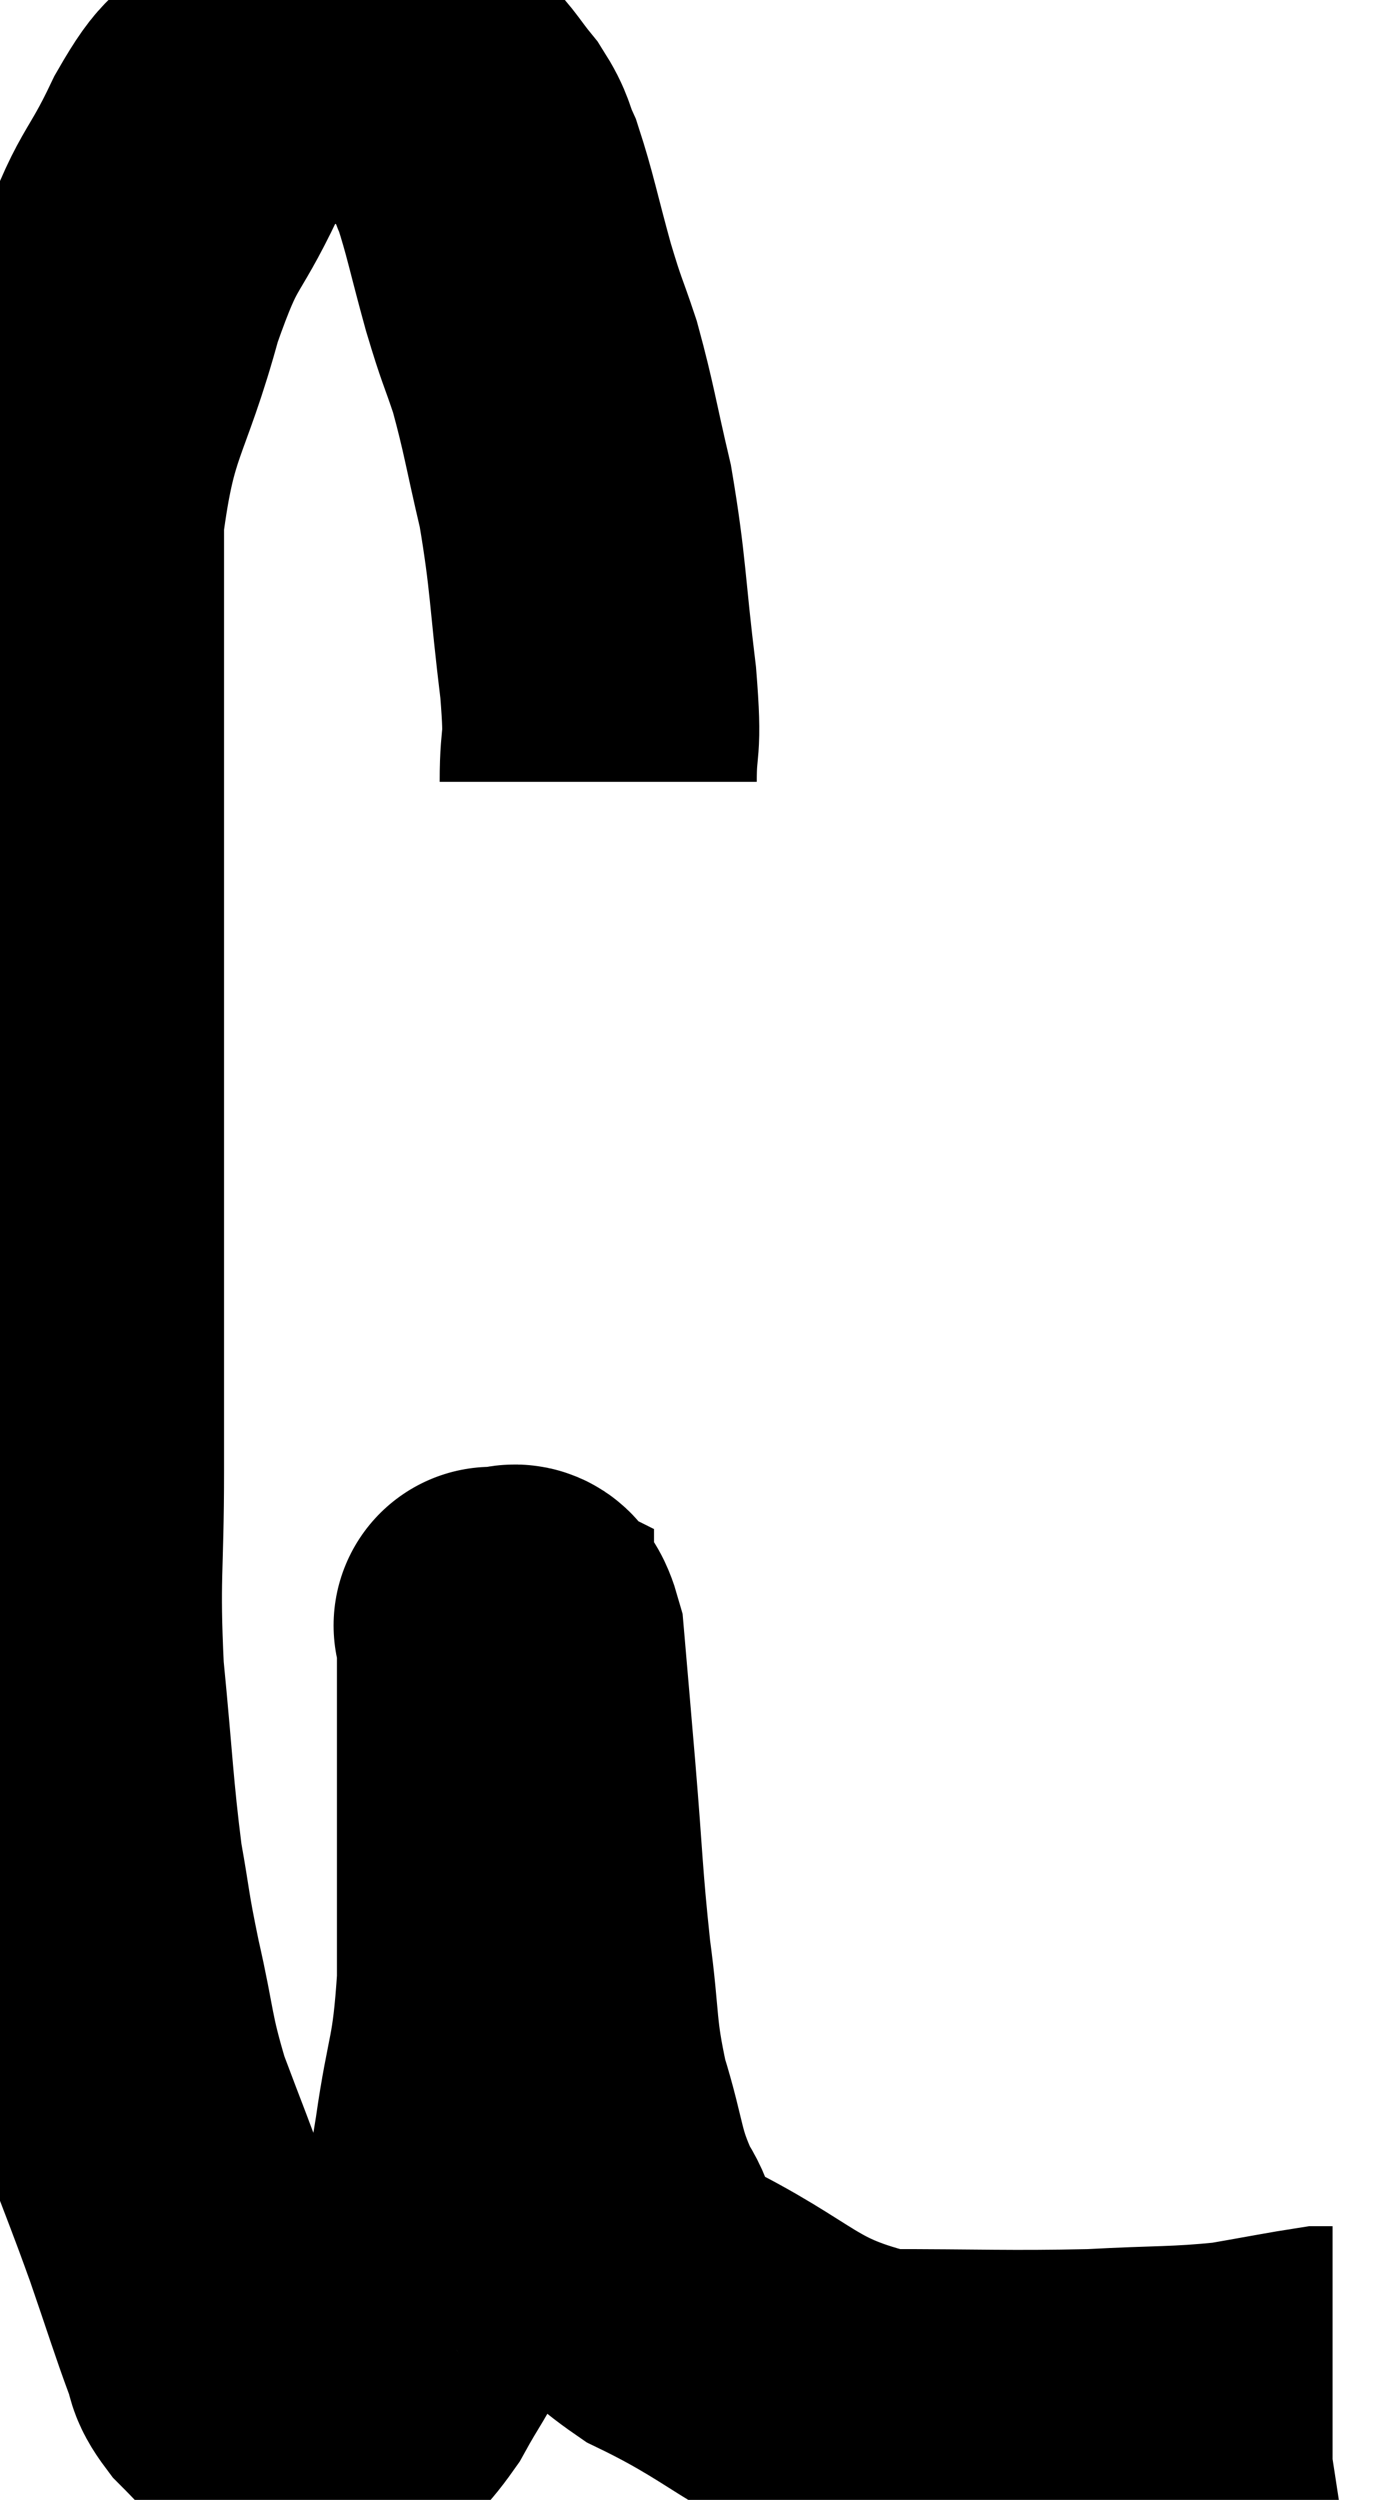 <svg xmlns="http://www.w3.org/2000/svg" viewBox="1.907 2.2 22.013 39.393" width="22.013" height="39.393"><path d="M 11.34 14.52 C 11.34 13.74, 11.43 14.085, 11.34 12.96 C 11.16 11.49, 11.19 11.265, 10.98 10.02 C 10.74 9, 10.725 8.805, 10.5 7.98 C 10.29 7.35, 10.305 7.47, 10.08 6.72 C 9.84 5.85, 9.795 5.58, 9.6 4.98 C 9.45 4.65, 9.51 4.65, 9.3 4.32 C 9.03 3.99, 9.015 3.915, 8.76 3.66 C 8.52 3.48, 8.595 3.405, 8.28 3.3 C 7.89 3.27, 7.875 3.255, 7.5 3.24 C 7.14 3.24, 7.215 3.15, 6.78 3.24 C 6.27 3.42, 6.21 3.27, 5.76 3.6 C 5.37 4.08, 5.445 3.75, 4.98 4.56 C 4.44 5.7, 4.41 5.385, 3.9 6.84 C 3.42 8.61, 3.18 8.535, 2.94 10.38 C 2.94 12.3, 2.94 12.435, 2.94 14.22 C 2.94 15.87, 2.94 15.63, 2.94 17.52 C 2.94 19.65, 2.94 19.815, 2.94 21.78 C 2.94 23.58, 2.94 23.685, 2.94 25.38 C 2.94 26.97, 2.865 27, 2.94 28.56 C 3.09 30.09, 3.09 30.435, 3.24 31.62 C 3.39 32.46, 3.345 32.355, 3.54 33.3 C 3.78 34.35, 3.72 34.395, 4.02 35.4 C 4.38 36.36, 4.41 36.405, 4.74 37.32 C 5.04 38.19, 5.13 38.49, 5.34 39.06 C 5.46 39.33, 5.355 39.3, 5.58 39.6 C 5.91 39.93, 5.985 40.035, 6.24 40.26 C 6.42 40.38, 6.48 40.44, 6.6 40.5 C 6.66 40.5, 6.645 40.5, 6.72 40.5 C 6.81 40.5, 6.78 40.5, 6.9 40.5 C 7.05 40.5, 6.93 40.71, 7.2 40.5 C 7.59 40.08, 7.62 40.17, 7.98 39.66 C 8.31 39.06, 8.355 39.075, 8.64 38.46 C 8.88 37.83, 8.94 37.83, 9.12 37.2 C 9.24 36.57, 9.21 36.885, 9.36 35.94 C 9.54 34.68, 9.63 34.8, 9.72 33.42 C 9.72 31.92, 9.72 31.815, 9.72 30.42 C 9.72 29.13, 9.72 28.485, 9.72 27.84 C 9.72 27.84, 9.72 27.84, 9.72 27.84 C 9.72 27.84, 9.6 27.78, 9.72 27.84 C 9.96 27.96, 10.035 27.495, 10.2 28.08 C 10.29 29.13, 10.275 28.935, 10.38 30.18 C 10.5 31.62, 10.485 31.785, 10.62 33.06 C 10.77 34.17, 10.695 34.245, 10.92 35.28 C 11.22 36.24, 11.145 36.39, 11.52 37.2 C 11.97 37.86, 11.355 37.785, 12.42 38.52 C 14.1 39.33, 14.1 39.735, 15.78 40.14 C 17.46 40.14, 17.745 40.17, 19.14 40.14 C 20.25 40.08, 20.46 40.11, 21.36 40.02 C 22.05 39.9, 22.35 39.84, 22.74 39.78 C 22.83 39.78, 22.875 39.78, 22.92 39.78 L 22.92 39.78" fill="none" stroke="black" stroke-width="5"></path></svg>